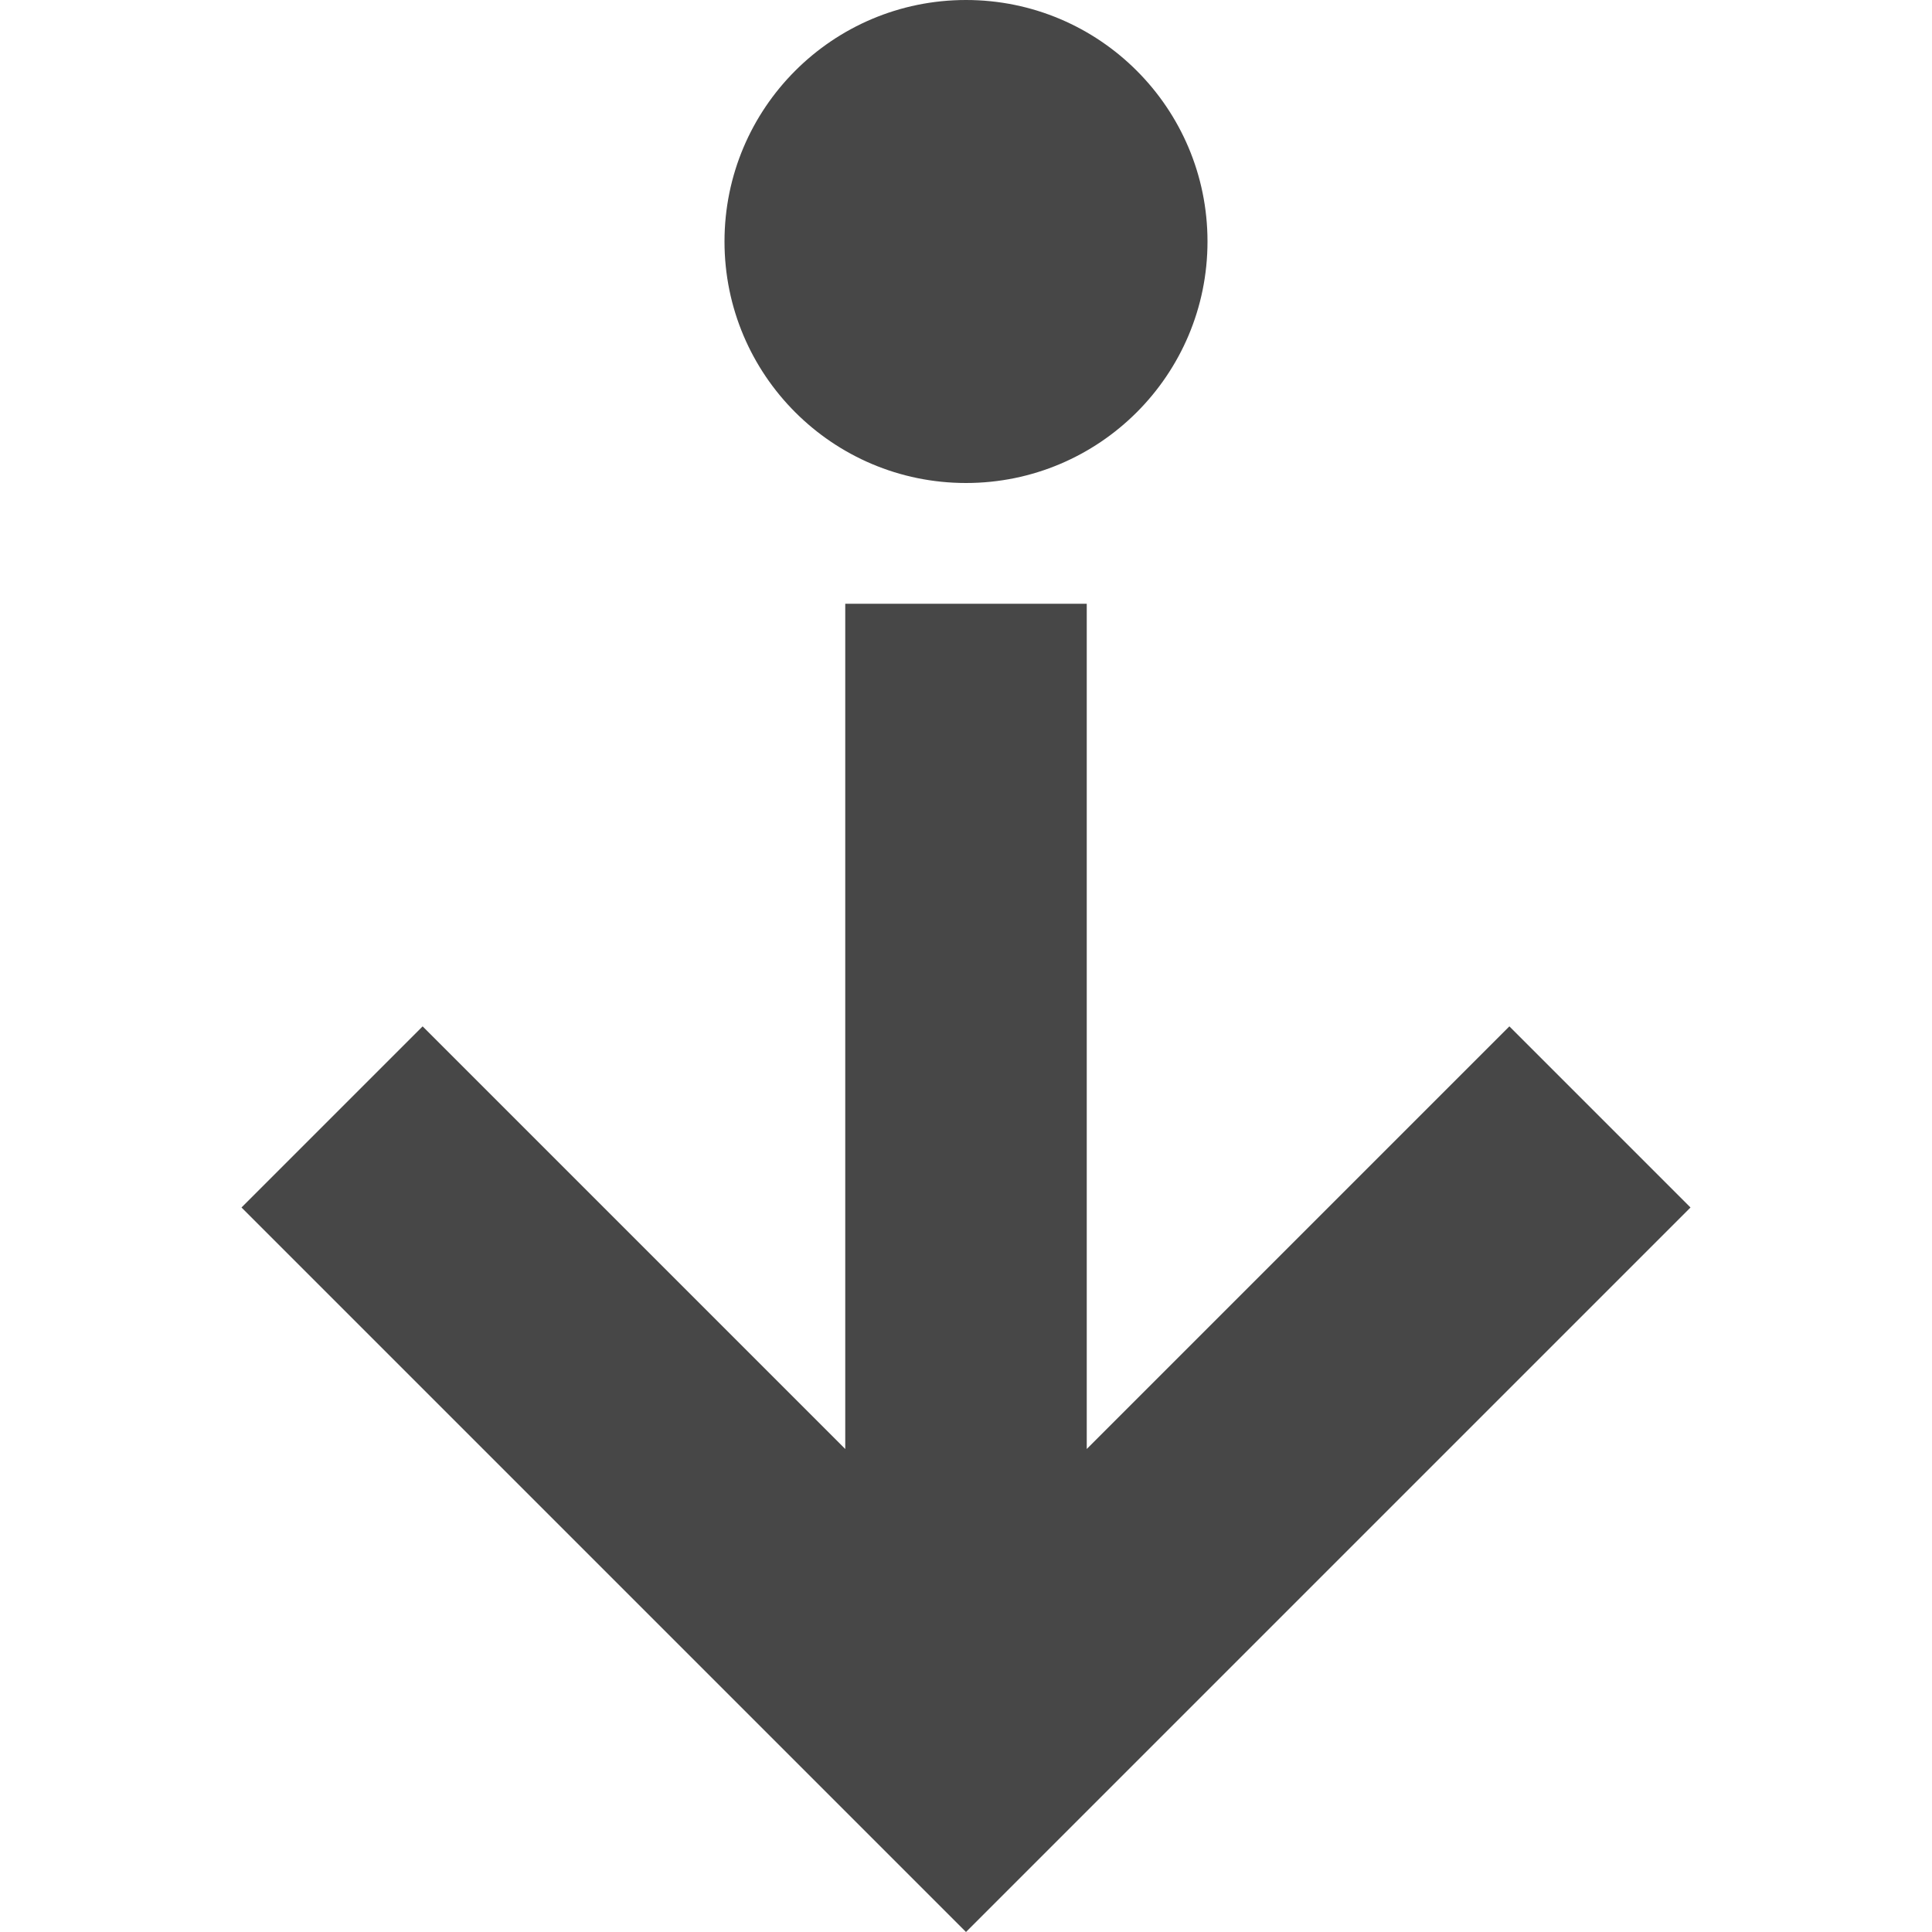 <svg height="16" width="16" xmlns="http://www.w3.org/2000/svg">
  <g fill="#474747">
    <path d="m7 5v7l-3.5-3.5-1.5 1.5 6 6 6-6-1.5-1.5-3.5 3.5v-7z"/>
    <circle cx="8" cy="2" r="2"/>
  </g>
</svg>
